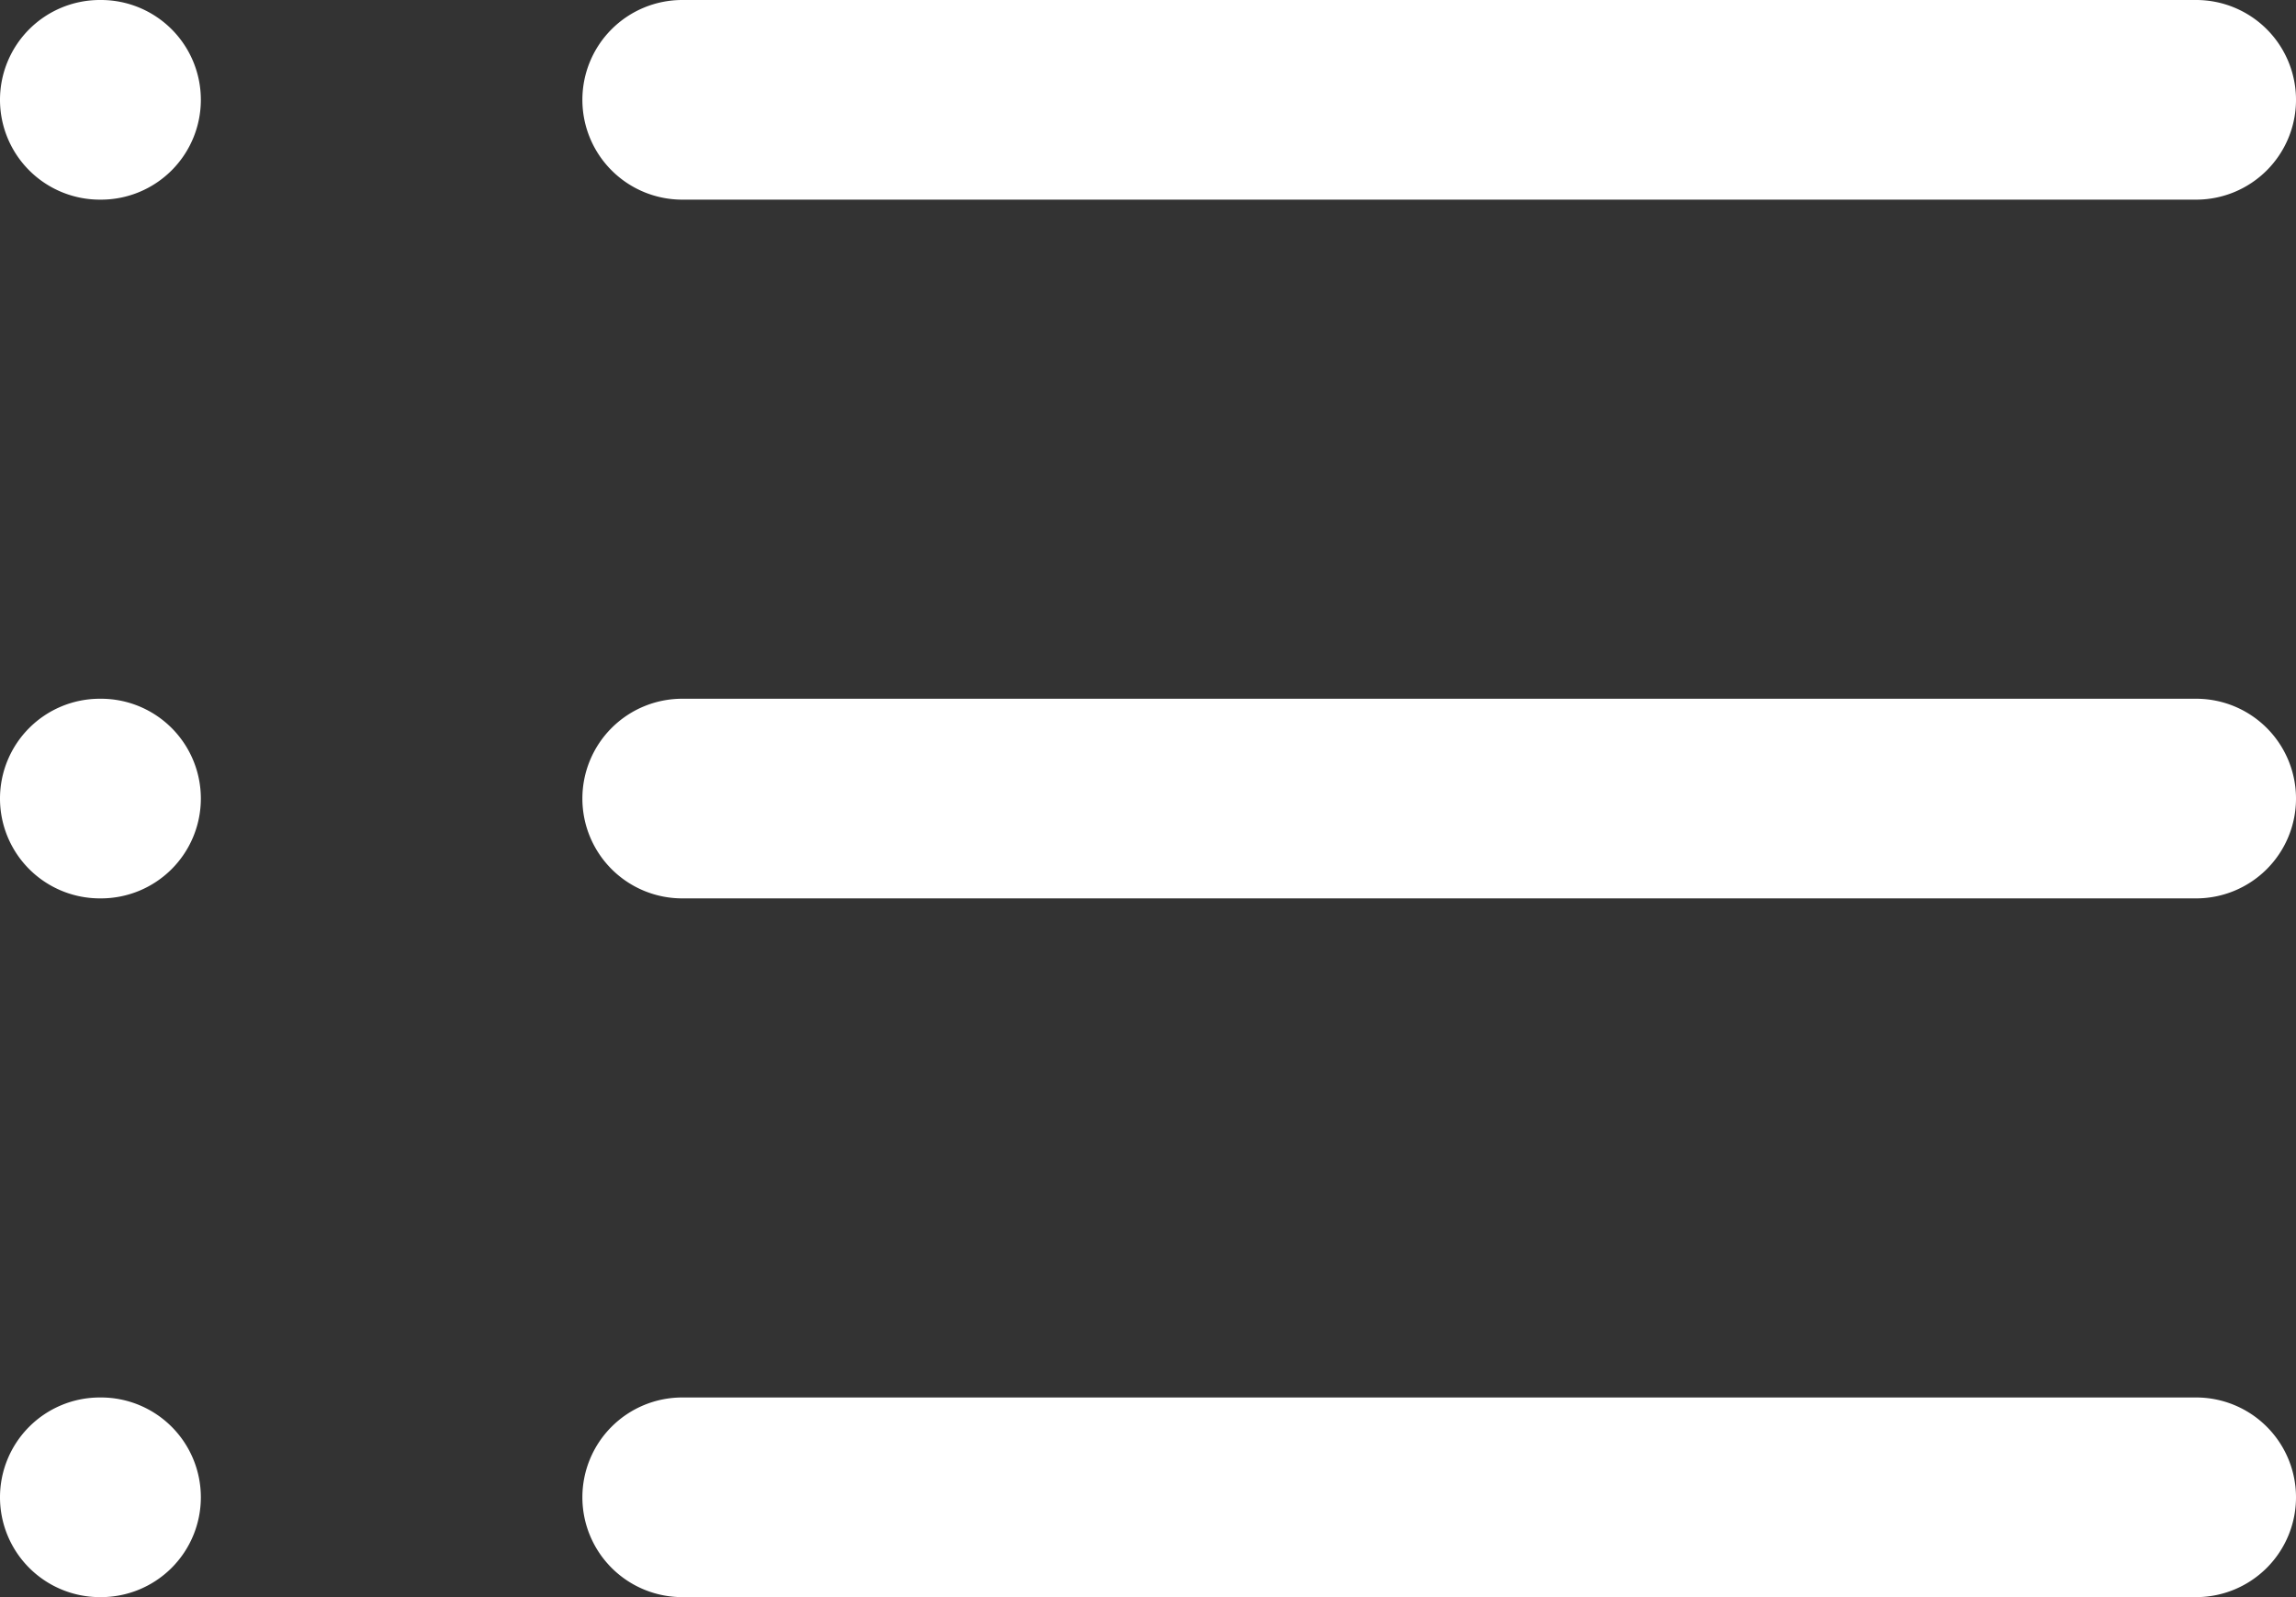<?xml version="1.0" encoding="UTF-8" standalone="no"?>
<svg
   width="23"
   height="16"
   viewBox="0 0 23 16"
   fill="none"
   version="1.1"
   id="svg7507"
   sodipodi:docname="list.svg"
   inkscape:version="1.2.2 (b0a84865, 2022-12-01)"
   xmlns:inkscape="http://www.inkscape.org/namespaces/inkscape"
   xmlns:sodipodi="http://sodipodi.sourceforge.net/DTD/sodipodi-0.dtd"
   xmlns="http://www.w3.org/2000/svg"
   xmlns:svg="http://www.w3.org/2000/svg">
  <rect x="0" y="0" width="23" height="16" fill="#333333" stroke="none"/>
  <defs
     id="defs7511" />
  <sodipodi:namedview
     id="namedview7509"
     pagecolor="#505050"
     bordercolor="#eeeeee"
     borderopacity="1"
     inkscape:showpageshadow="0"
     inkscape:pageopacity="0"
     inkscape:pagecheckerboard="0"
     inkscape:deskcolor="#505050"
     showgrid="false"
     inkscape:zoom="8.4285714"
     inkscape:cx="11.627119"
     inkscape:cy="7.9491526"
     inkscape:window-width="1309"
     inkscape:window-height="456"
     inkscape:window-x="0"
     inkscape:window-y="25"
     inkscape:window-maximized="0"
     inkscape:current-layer="svg7507" />
  <path
     style="color:#000000;fill:#ffffff;stroke-linecap:round;stroke-linejoin:round;-inkscape-stroke:none"
     d="m 6.834,0 a 1,1 0 0 0 -1,1 1,1 0 0 0 1,1 H 22 A 1,1 0 0 0 23,1 1,1 0 0 0 22,0 Z"
     id="path7495" />
  <path
     style="color:#000000;fill:#ffffff;stroke-linecap:round;stroke-linejoin:round;-inkscape-stroke:none"
     d="m 6.834,7 a 1,1 0 0 0 -1,1 1,1 0 0 0 1,1 H 22 A 1,1 0 0 0 23,8 1,1 0 0 0 22,7 Z"
     id="path7497" />
  <path
     style="color:#000000;fill:#ffffff;stroke-linecap:round;stroke-linejoin:round;-inkscape-stroke:none"
     d="m 6.834,14 a 1,1 0 0 0 -1,1 1,1 0 0 0 1,1 H 22 a 1,1 0 0 0 1,-1 1,1 0 0 0 -1,-1 z"
     id="path7499" />
  <path
     style="color:#000000;fill:#ffffff;stroke-linecap:round;stroke-linejoin:round;-inkscape-stroke:none"
     d="M 1,0 A 1,1 0 0 0 0,1 1,1 0 0 0 1,2 H 1.012 A 1,1 0 0 0 2.012,1 1,1 0 0 0 1.012,0 Z"
     id="path7501" />
  <path
     style="color:#000000;fill:#ffffff;stroke-linecap:round;stroke-linejoin:round;-inkscape-stroke:none"
     d="M 1,7 A 1,1 0 0 0 0,8 1,1 0 0 0 1,9 H 1.012 A 1,1 0 0 0 2.012,8 1,1 0 0 0 1.012,7 Z"
     id="path7503" />
  <path
     style="color:#000000;fill:#ffffff;stroke-linecap:round;stroke-linejoin:round;-inkscape-stroke:none"
     d="m 1,14 a 1,1 0 0 0 -1,1 1,1 0 0 0 1,1 H 1.012 A 1,1 0 0 0 2.012,15 1,1 0 0 0 1.012,14 Z"
     id="path7505" />
</svg>
